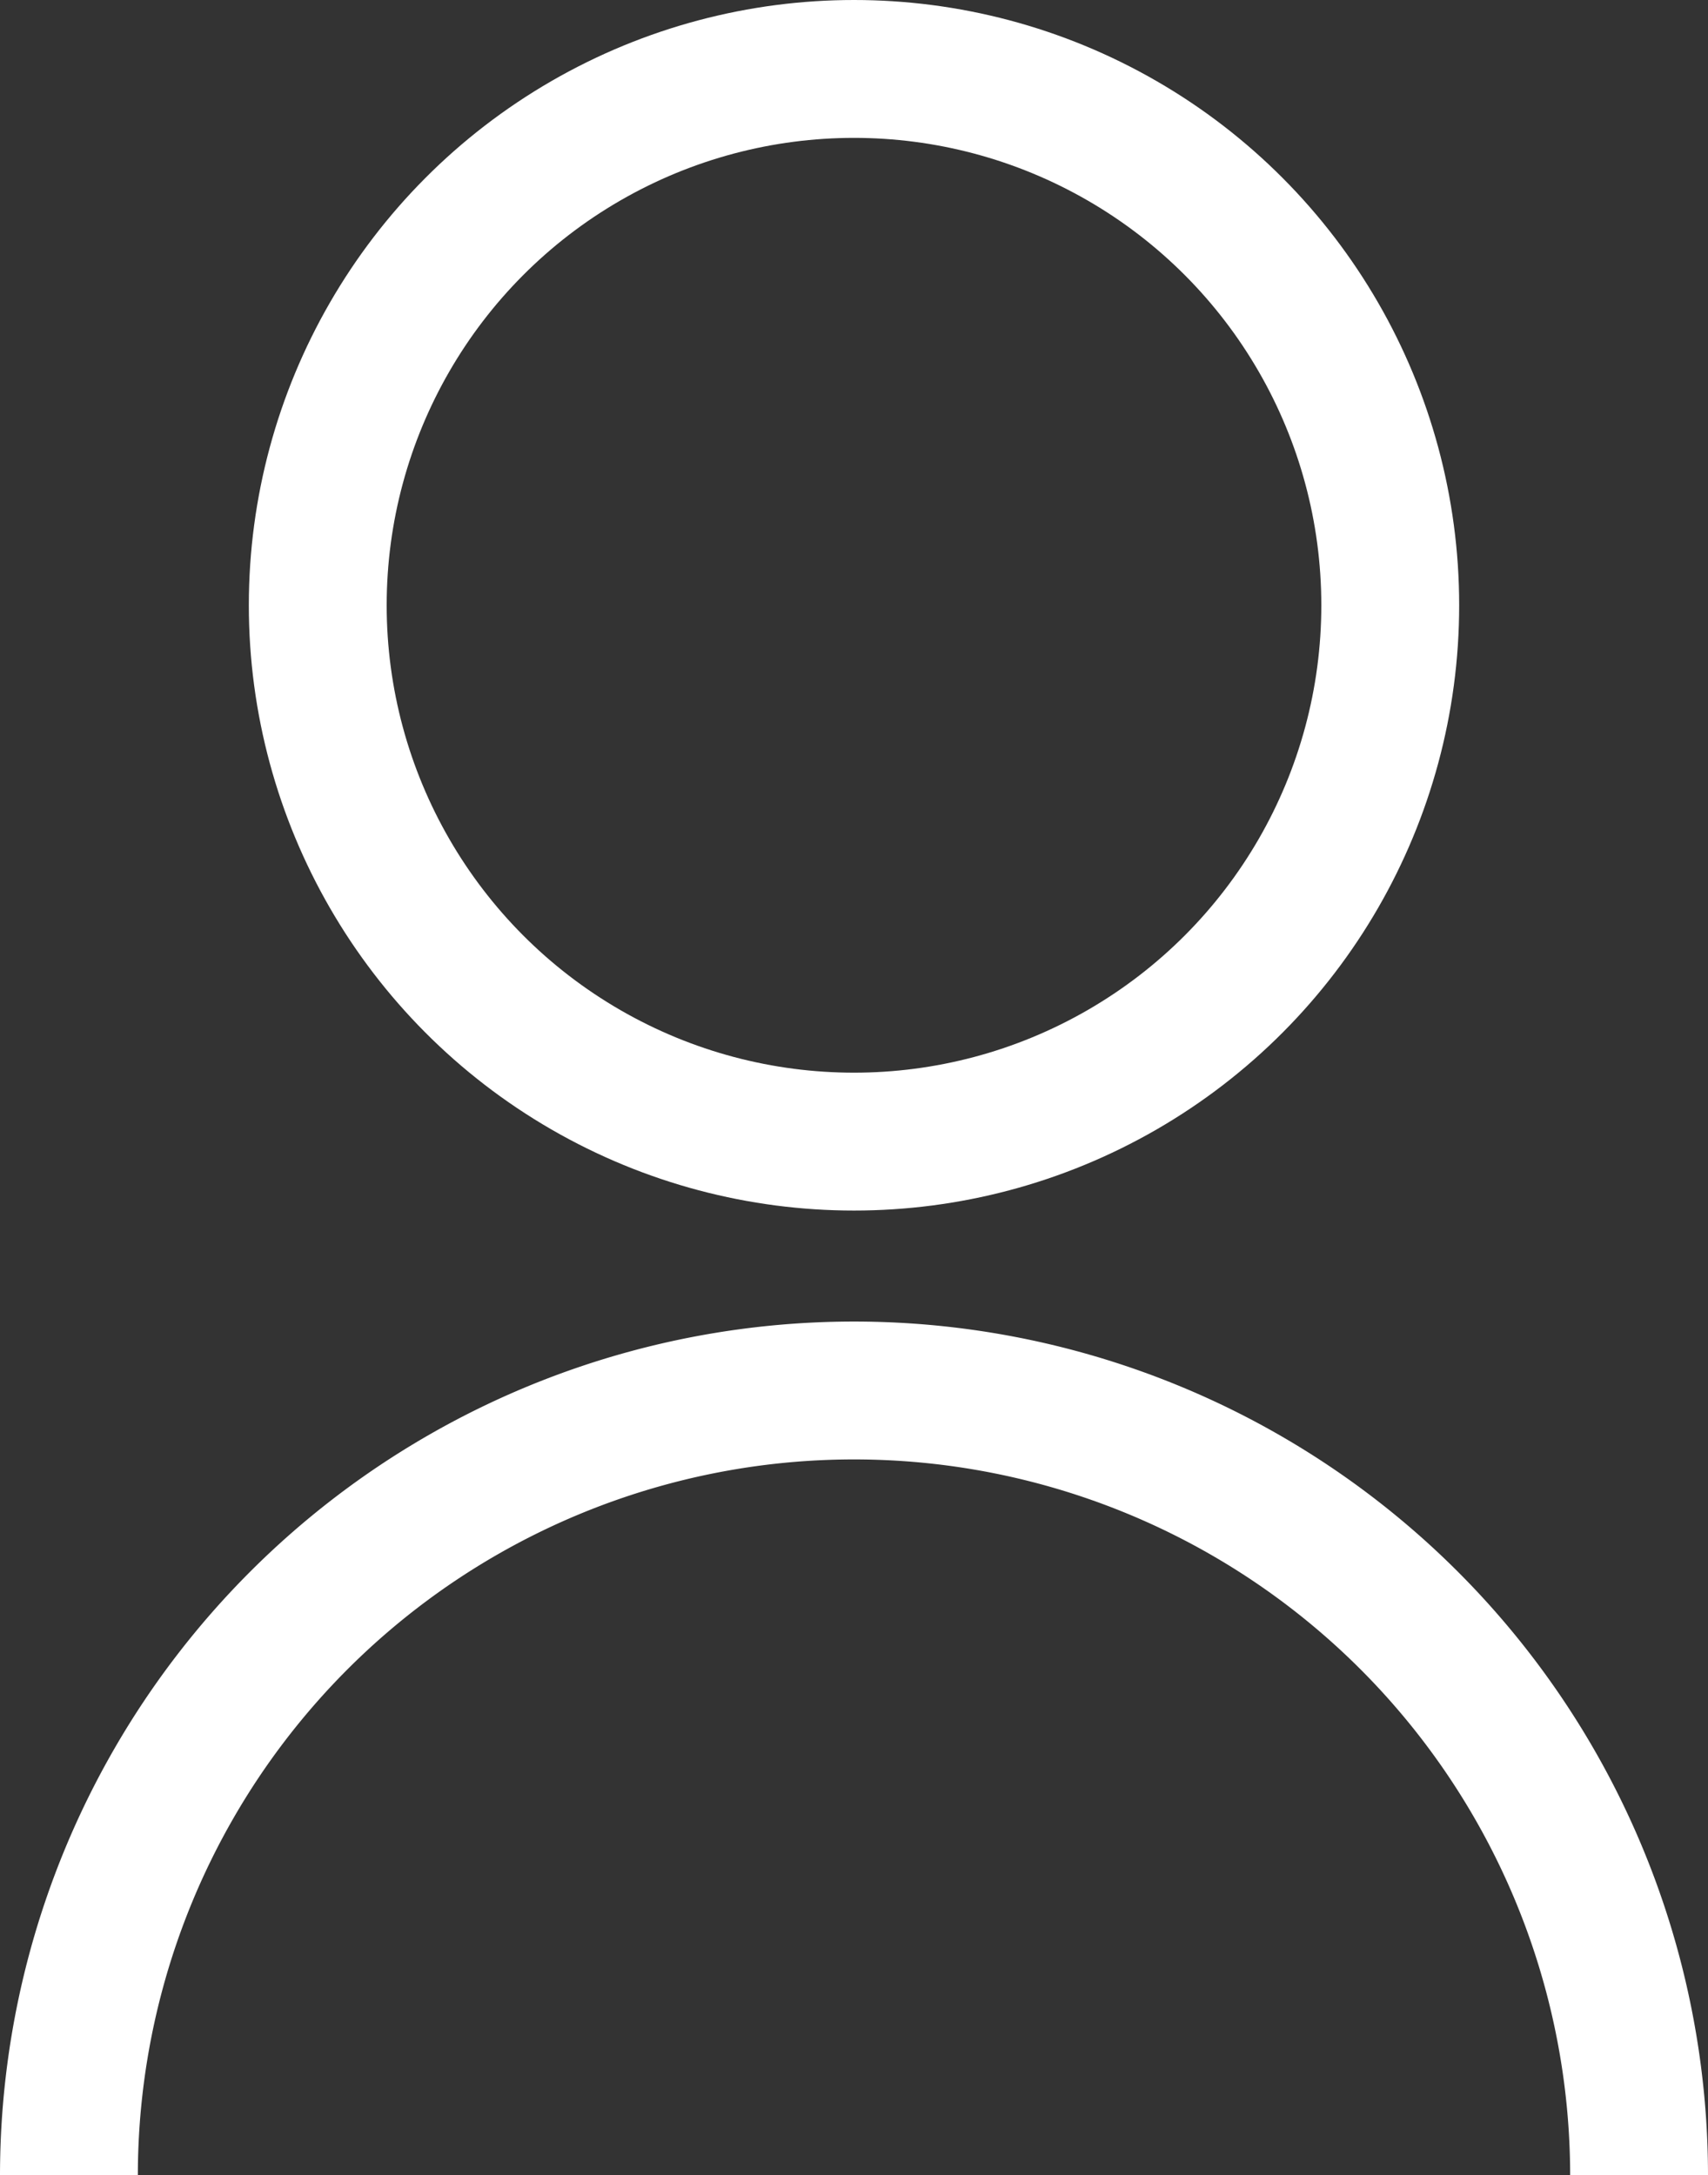 <svg id="Layer_1" data-name="Layer 1" xmlns="http://www.w3.org/2000/svg" viewBox="0 0 24.78 31.55"><rect x="0" y="0" width="24.78" height="31.55" fill="#333333" stroke="none"/><defs><style>.cls-1{fill:none;stroke:#fff;stroke-miterlimit:10;stroke-width:2px;}</style></defs><circle class="cls-1" cx="12.39" cy="8.78" r="7.78"/><path class="cls-1" d="M-462.47,192.88a11.39,11.39,0,0,1,11.39-11.39,11.39,11.39,0,0,1,11.39,11.39" transform="translate(463.47 -161.32)"/></svg>